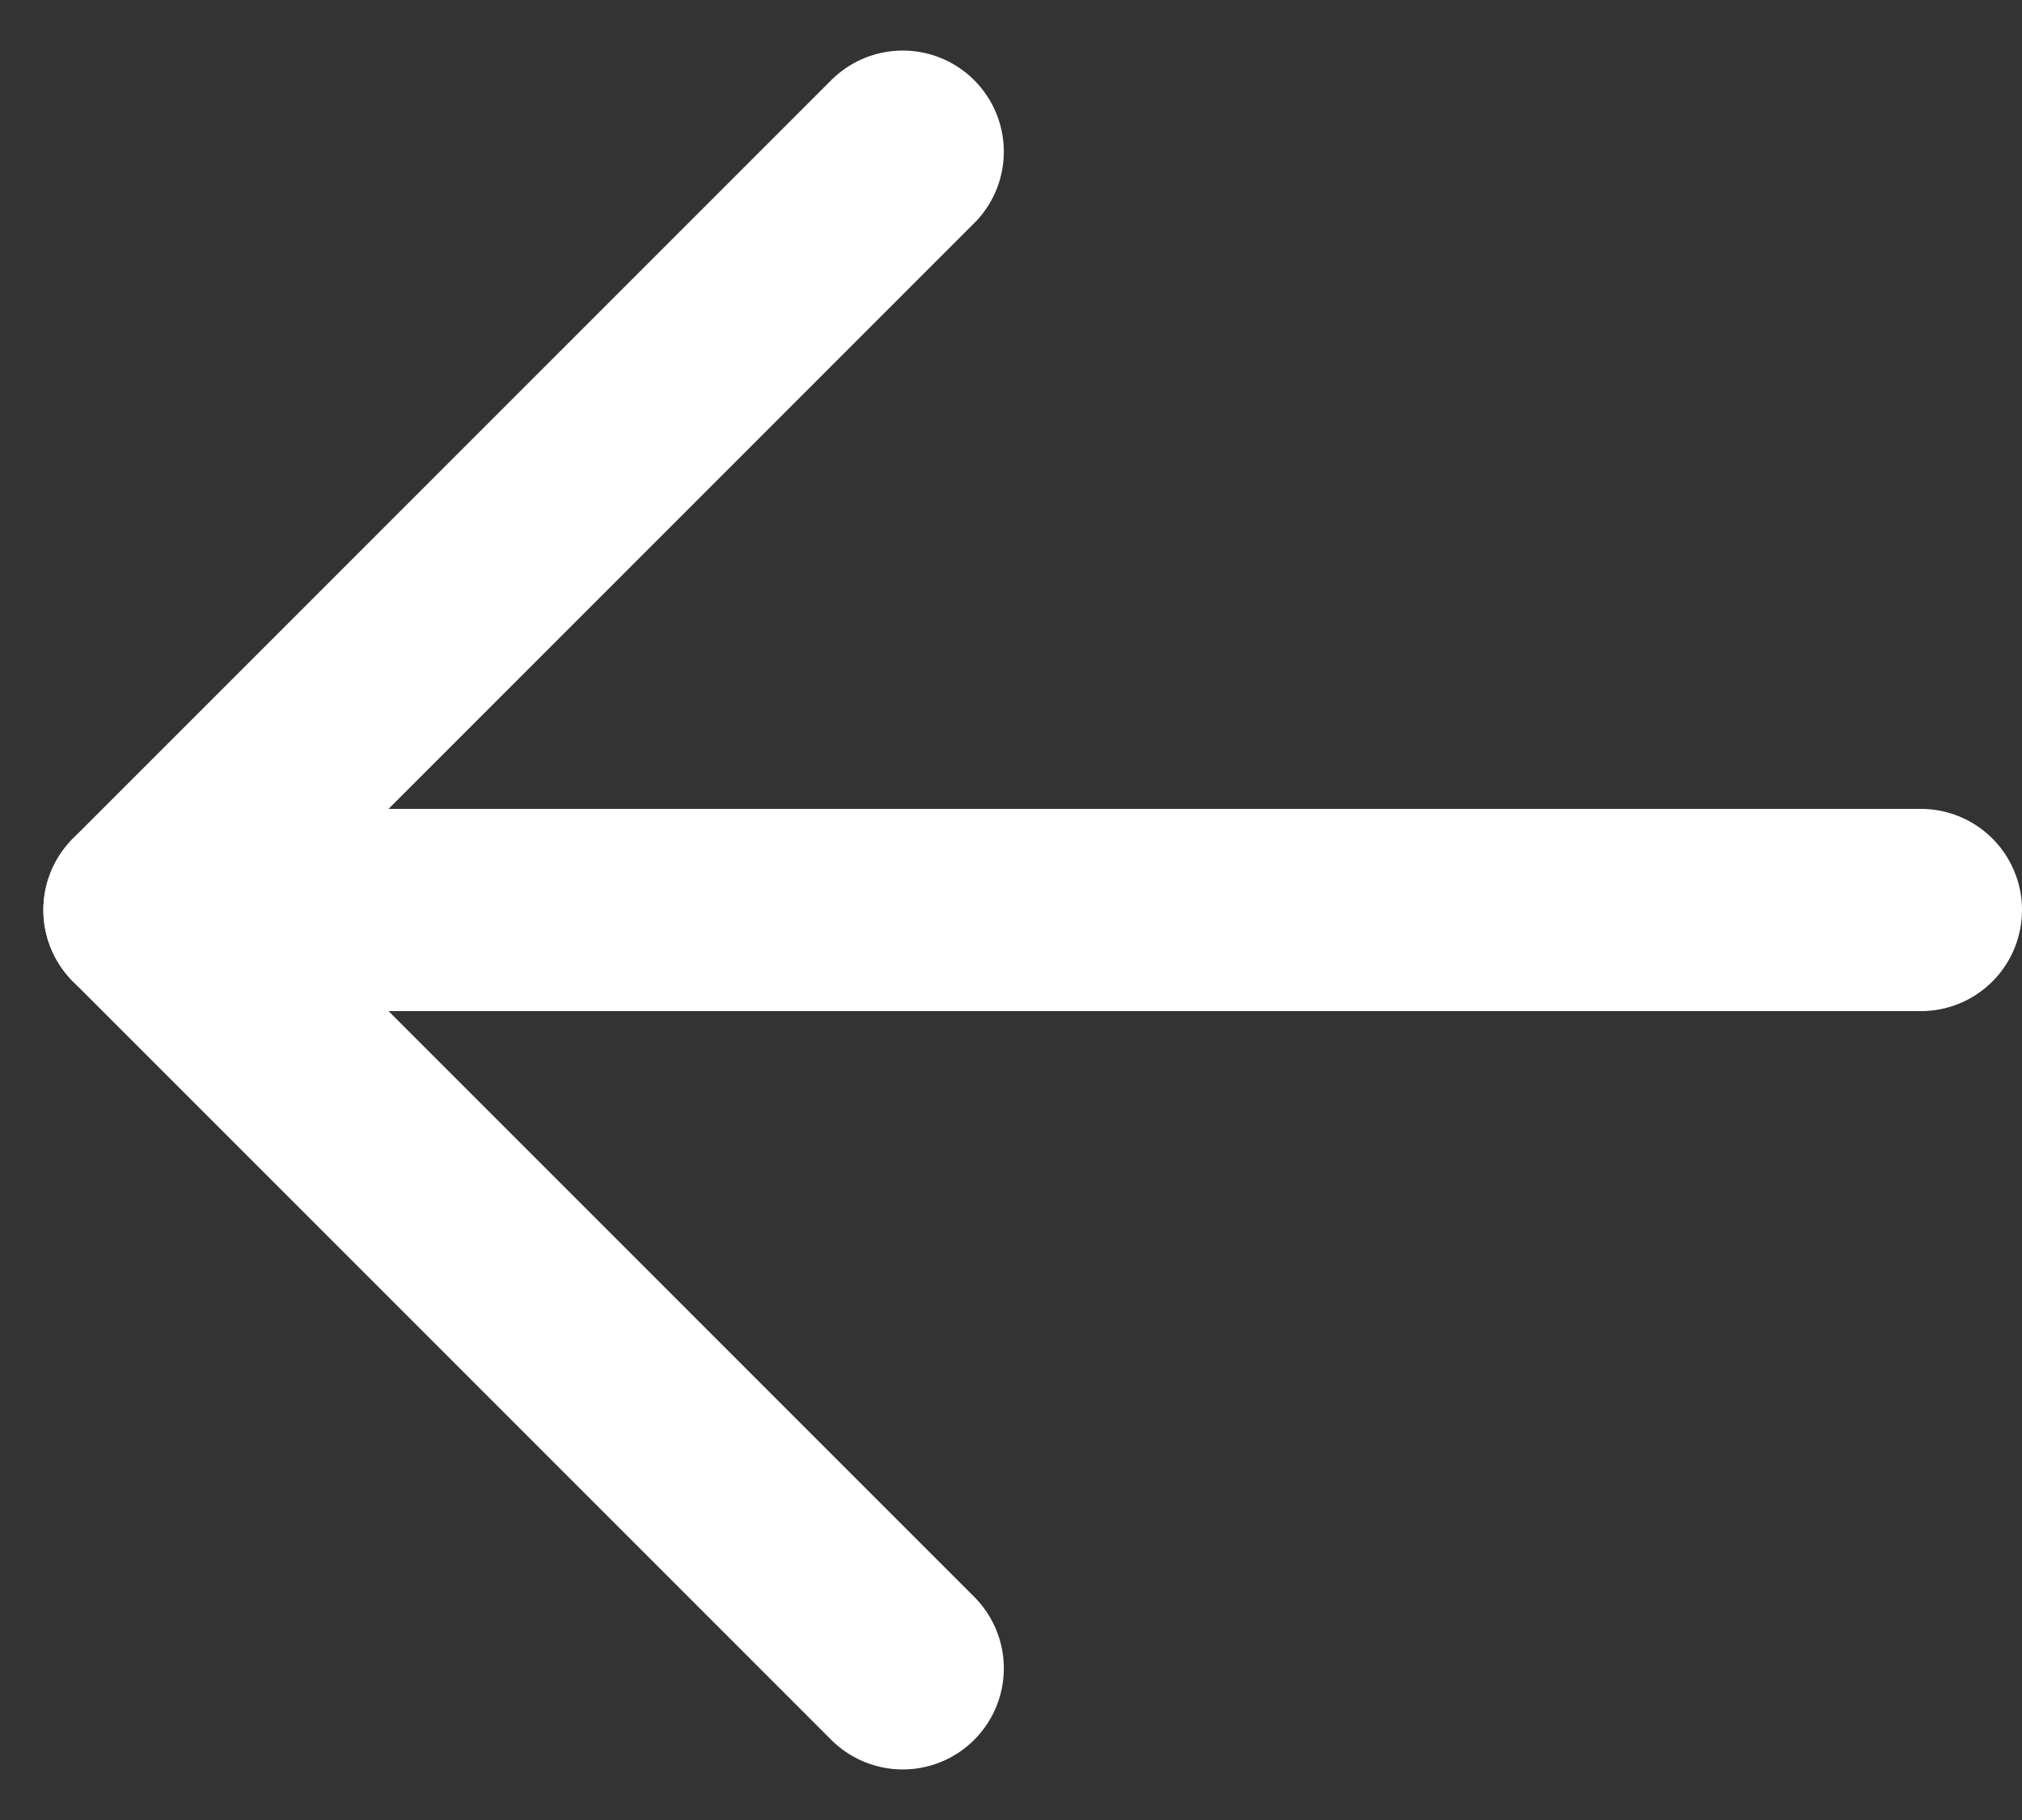 <svg width="20" height="18" viewBox="0 0 20 18" fill="none" xmlns="http://www.w3.org/2000/svg">
    <rect x="0" y="0" width="20" height="18" fill="#333333" stroke="none"/>
    <path d="M19 9H1.429" stroke="white" stroke-width="2" stroke-linecap="round"
        stroke-linejoin="round" />
    <path d="M8.929 16.5L1.429 9L8.929 1.5" stroke="white" stroke-width="2"
        stroke-linecap="round" stroke-linejoin="round" />
</svg>